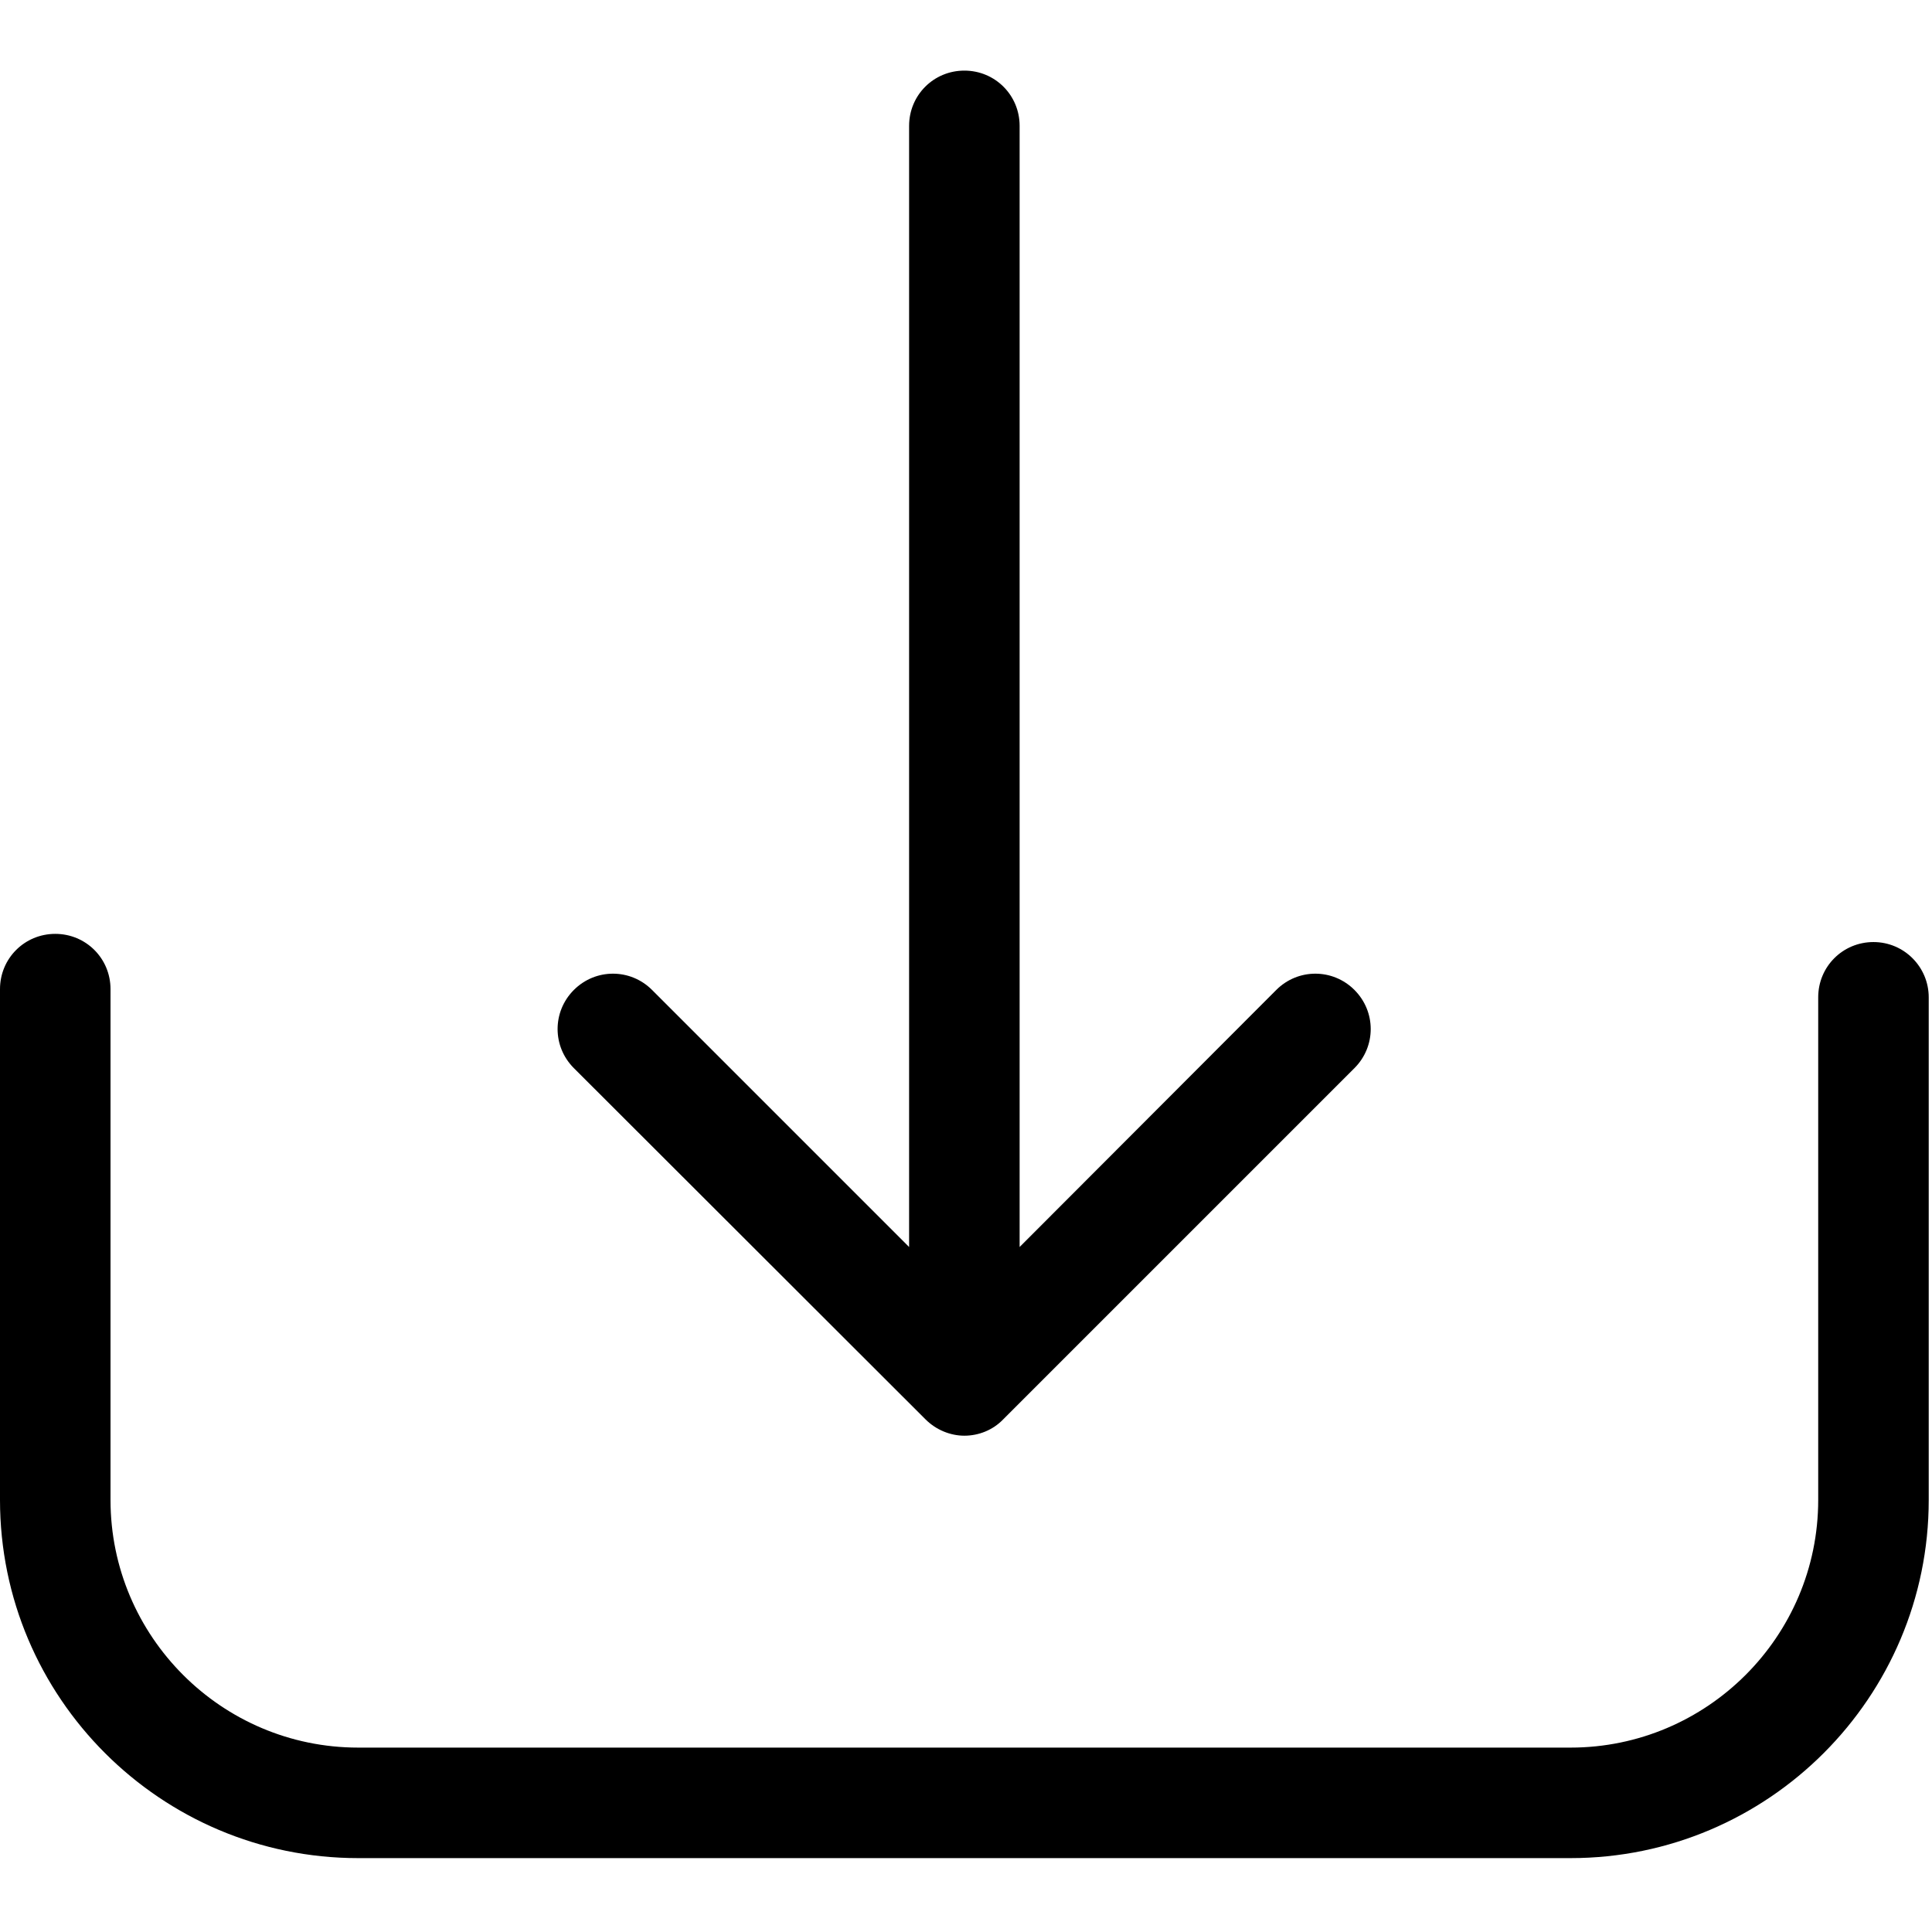 <svg xmlns="http://www.w3.org/2000/svg" viewBox="0 0 472 472" width="60" height="60">
	<style>
		tspan { white-space:pre }
		.shp0 { fill: #000000 } 
	</style>
	<g id="Layer">
		<g id="Layer">
			<path id="Layer" class="shp0" d="M457.7 230.15C450.2 230.15 444.2 236.15 444.2 243.65L444.2 366.45C444.2 399.85 417 426.95 383.7 426.95L87.5 426.95C54.1 426.95 27 399.75 27 366.45L27 241.65C27 234.15 21 228.15 13.5 228.15C6 228.15 0 234.15 0 241.65L0 366.45C0 414.75 39.3 453.95 87.5 453.95L383.7 453.95C432 453.95 471.2 414.65 471.2 366.45L471.2 243.65C471.2 236.25 465.2 230.15 457.7 230.15Z" />
			<path id="Layer" class="shp0" d="M226.1 346.75C228.7 349.35 232.2 350.75 235.6 350.75C239 350.75 242.5 349.45 245.1 346.75L330.9 260.95C336.2 255.65 336.2 247.15 330.9 241.85C325.6 236.55 317.1 236.55 311.8 241.85L249.1 304.65L249.1 30.75C249.1 23.25 243.1 17.25 235.6 17.25C228.1 17.25 222.1 23.25 222.1 30.75L222.1 304.65L159.3 241.85C154 236.55 145.5 236.55 140.2 241.85C134.9 247.15 134.9 255.65 140.2 260.95L226.1 346.75Z" />
		</g>
	</g>
	<g id="Layer">
	</g>
	<g id="Layer">
	</g>
	<g id="Layer">
	</g>
	<g id="Layer">
	</g>
	<g id="Layer">
	</g>
	<g id="Layer">
	</g>
	<g id="Layer">
	</g>
	<g id="Layer">
	</g>
	<g id="Layer">
	</g>
	<g id="Layer">
	</g>
	<g id="Layer">
	</g>
	<g id="Layer">
	</g>
	<g id="Layer">
	</g>
	<g id="Layer">
	</g>
	<g id="Layer">
	</g>
</svg>